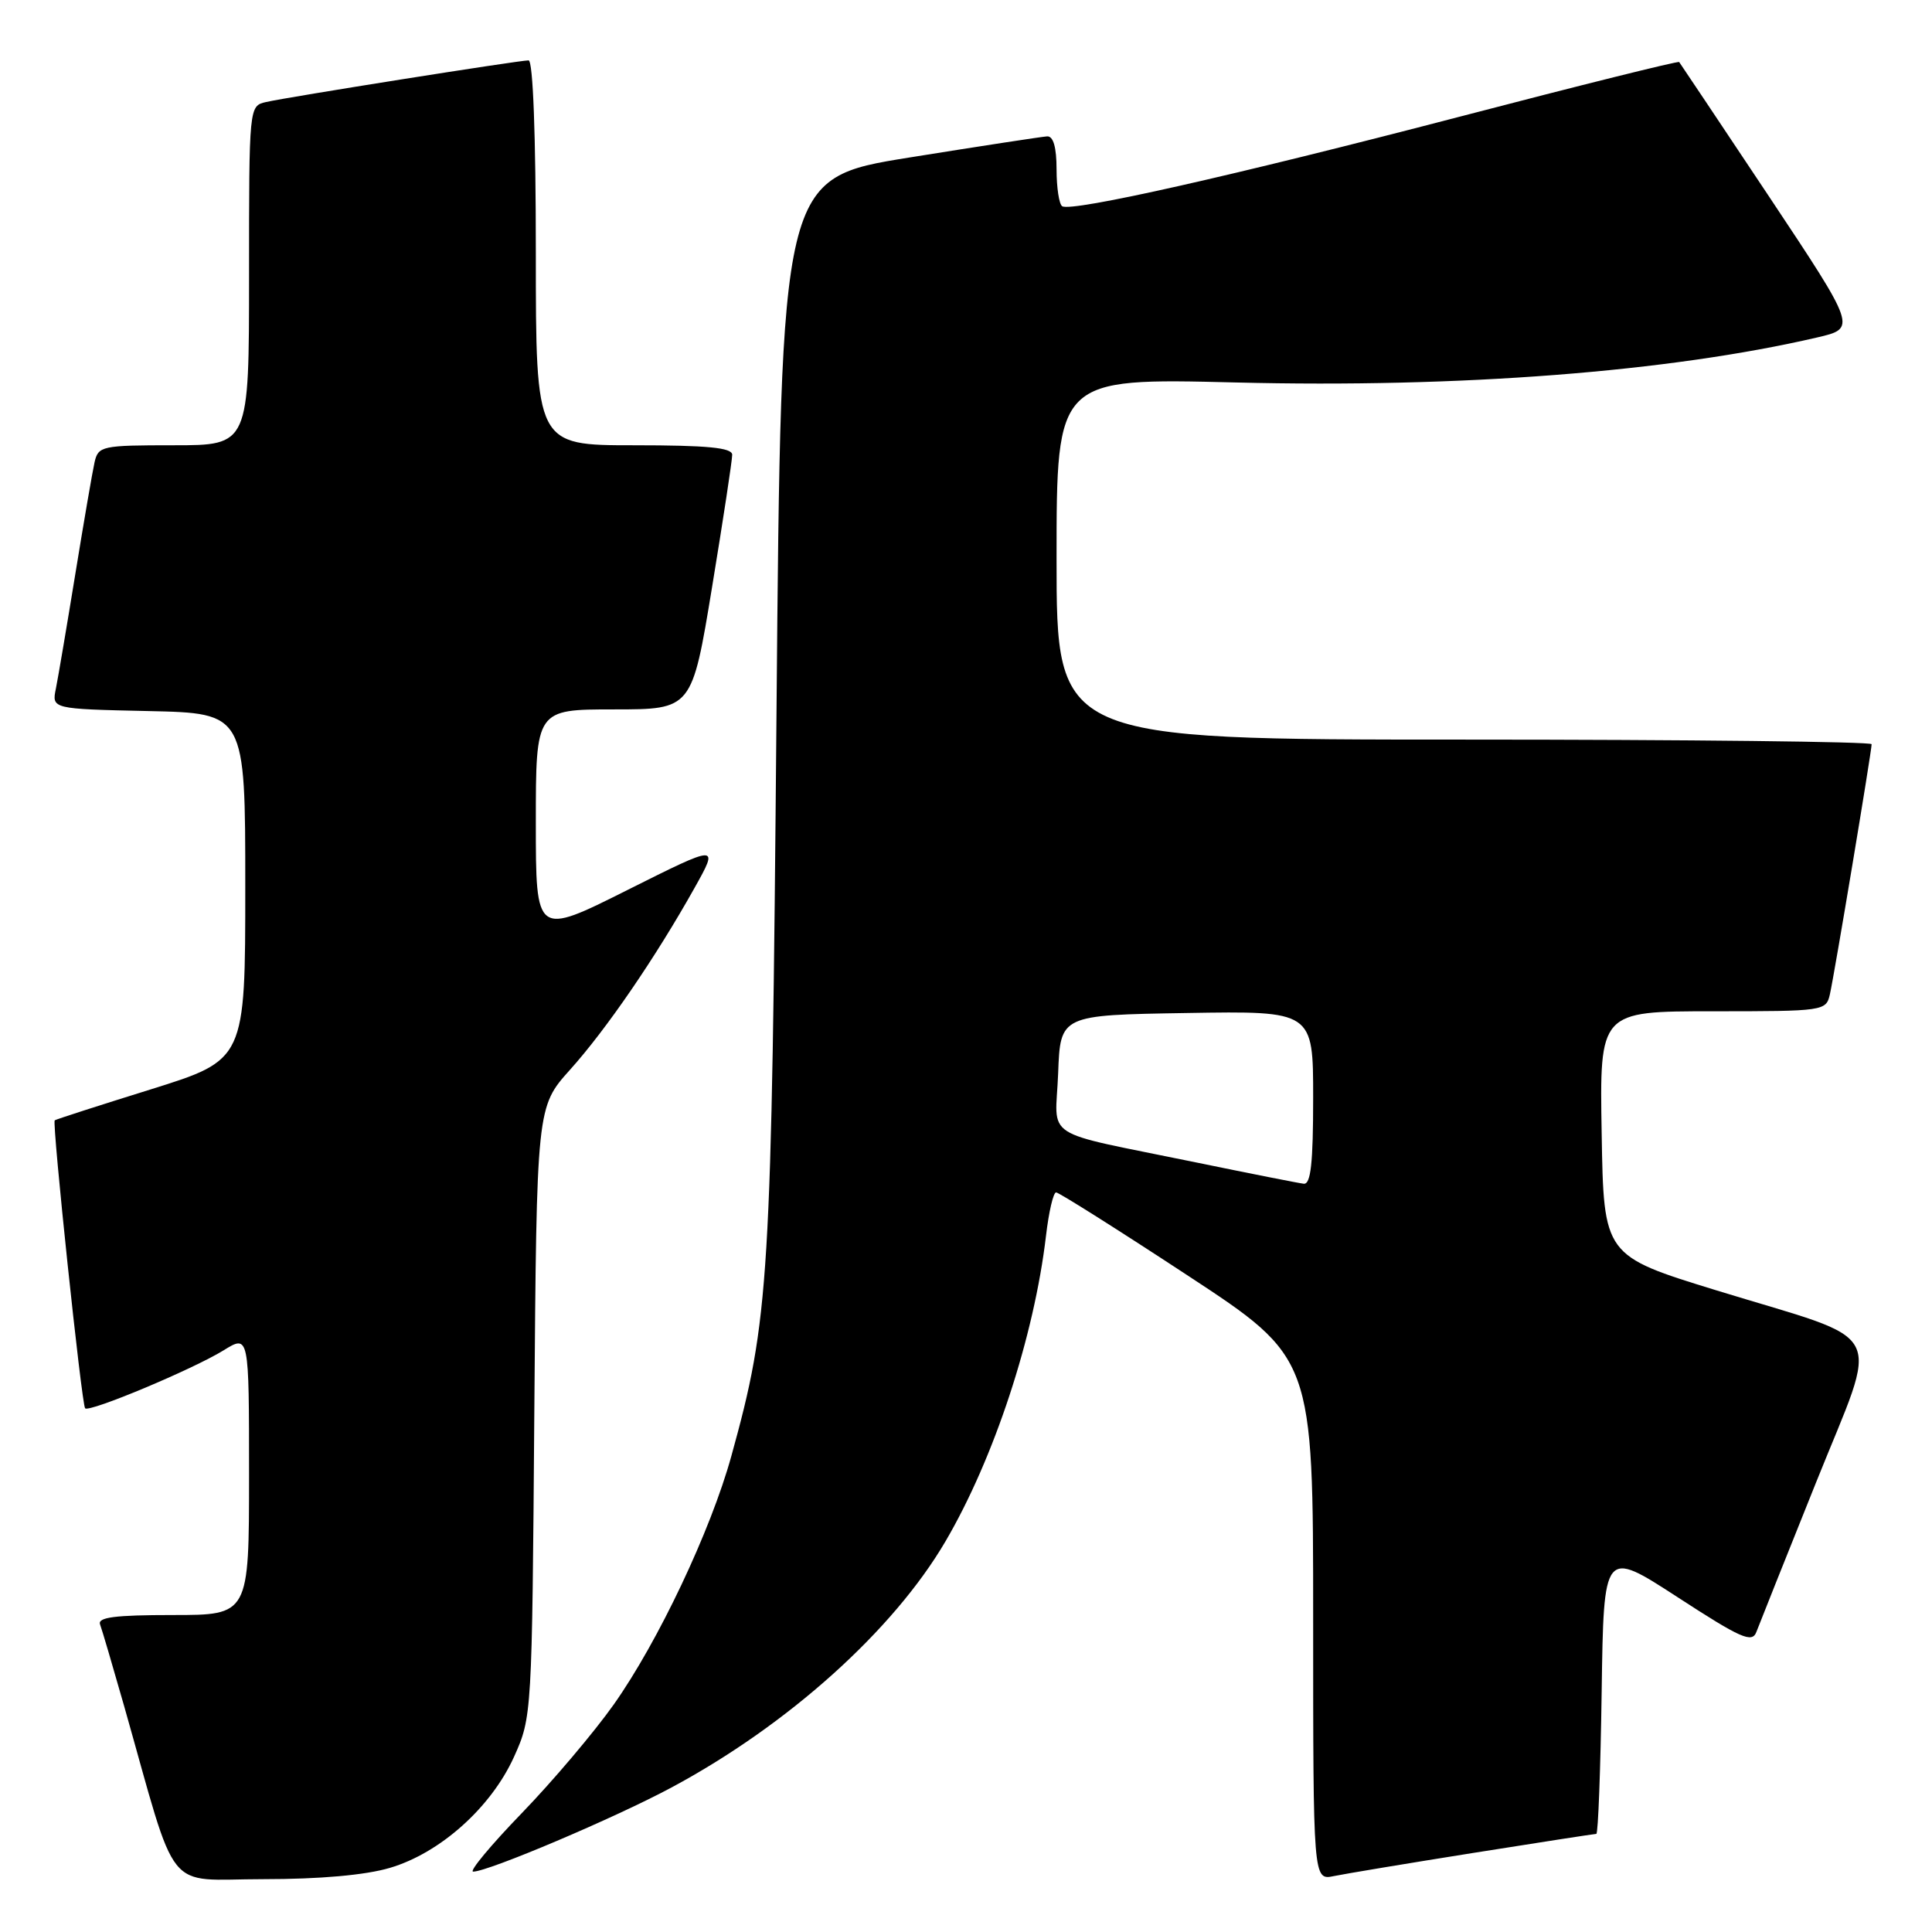 <?xml version="1.0" encoding="UTF-8" standalone="no"?>
<!DOCTYPE svg PUBLIC "-//W3C//DTD SVG 1.1//EN" "http://www.w3.org/Graphics/SVG/1.1/DTD/svg11.dtd" >
<svg xmlns="http://www.w3.org/2000/svg" xmlns:xlink="http://www.w3.org/1999/xlink" version="1.1" viewBox="0 0 256 256">
 <g >
 <path fill="currentColor"
d=" M 51.67 247.50 C 58.34 245.53 65.08 239.48 68.11 232.79 C 70.48 227.53 70.50 227.24 70.80 187.09 C 71.11 146.68 71.11 146.68 75.53 141.75 C 80.35 136.39 86.88 126.85 92.02 117.67 C 95.28 111.85 95.28 111.85 83.14 117.93 C 71.00 124.02 71.00 124.02 71.00 109.01 C 71.00 94.00 71.00 94.00 81.35 94.00 C 91.69 94.00 91.69 94.00 94.36 77.75 C 95.83 68.81 97.03 60.94 97.02 60.25 C 97.00 59.32 93.72 59.00 84.00 59.00 C 71.00 59.00 71.00 59.00 71.00 33.50 C 71.00 17.94 70.63 8.00 70.04 8.00 C 68.77 8.00 38.11 12.86 35.25 13.52 C 33.00 14.04 33.00 14.04 33.00 36.52 C 33.00 59.00 33.00 59.00 23.02 59.00 C 13.49 59.00 13.02 59.10 12.53 61.25 C 12.25 62.49 11.11 69.12 9.99 76.00 C 8.87 82.88 7.71 89.72 7.41 91.22 C 6.85 93.94 6.85 93.94 19.68 94.22 C 32.50 94.50 32.50 94.50 32.50 117.47 C 32.50 140.43 32.50 140.43 20.00 144.34 C 13.12 146.48 7.39 148.33 7.25 148.45 C 6.88 148.77 10.82 186.15 11.28 186.61 C 11.85 187.18 25.55 181.44 29.62 178.93 C 33.00 176.84 33.00 176.84 33.00 195.42 C 33.00 214.00 33.00 214.00 22.89 214.00 C 15.22 214.00 12.90 214.30 13.26 215.25 C 13.52 215.94 14.94 220.78 16.43 226.00 C 23.69 251.58 21.62 249.00 34.86 249.00 C 42.40 249.00 48.45 248.46 51.67 247.50 Z  M 195.29 245.51 C 203.98 244.13 211.28 243.00 211.52 243.00 C 211.76 243.00 212.08 234.51 212.23 224.14 C 212.50 205.28 212.50 205.28 222.28 211.63 C 230.71 217.11 232.16 217.75 232.73 216.24 C 233.09 215.28 236.64 206.40 240.61 196.50 C 249.10 175.31 250.53 178.08 227.50 171.00 C 212.50 166.39 212.50 166.39 212.23 150.20 C 211.95 134.00 211.95 134.00 226.96 134.00 C 241.70 134.00 241.97 133.96 242.47 131.75 C 243.06 129.17 248.00 99.54 248.00 98.61 C 248.00 98.28 223.70 98.00 194.00 98.00 C 140.00 98.00 140.00 98.00 140.00 74.05 C 140.00 50.09 140.00 50.09 163.75 50.68 C 193.42 51.42 221.19 49.27 240.76 44.72 C 246.02 43.50 246.02 43.50 234.38 26.00 C 227.97 16.38 222.62 8.37 222.50 8.22 C 222.37 8.06 209.27 11.32 193.38 15.47 C 163.49 23.27 142.05 28.10 140.75 27.33 C 140.34 27.08 140.00 24.88 140.00 22.44 C 140.00 19.52 139.57 18.02 138.75 18.07 C 138.06 18.11 129.85 19.37 120.50 20.87 C 103.50 23.60 103.50 23.60 102.89 94.55 C 102.24 170.02 101.95 174.69 96.90 192.96 C 94.17 202.83 87.21 217.53 81.33 225.85 C 78.74 229.51 73.26 235.99 69.14 240.25 C 65.02 244.51 62.12 248.00 62.70 248.00 C 64.69 248.00 81.52 240.86 89.00 236.84 C 104.43 228.56 118.37 216.03 125.28 204.24 C 131.72 193.25 137.03 177.11 138.60 163.75 C 138.97 160.59 139.57 158.00 139.94 158.00 C 140.30 158.00 148.12 162.93 157.30 168.96 C 174.00 179.92 174.00 179.92 174.00 214.54 C 174.00 249.16 174.00 249.16 176.75 248.59 C 178.26 248.28 186.61 246.89 195.29 245.51 Z  M 158.50 154.03 C 137.57 149.72 139.87 151.20 140.21 142.22 C 140.50 134.50 140.50 134.50 157.25 134.23 C 174.00 133.95 174.00 133.95 174.00 145.48 C 174.00 154.11 173.69 156.96 172.75 156.85 C 172.06 156.77 165.65 155.50 158.50 154.03 Z "/>
</g>
</svg>